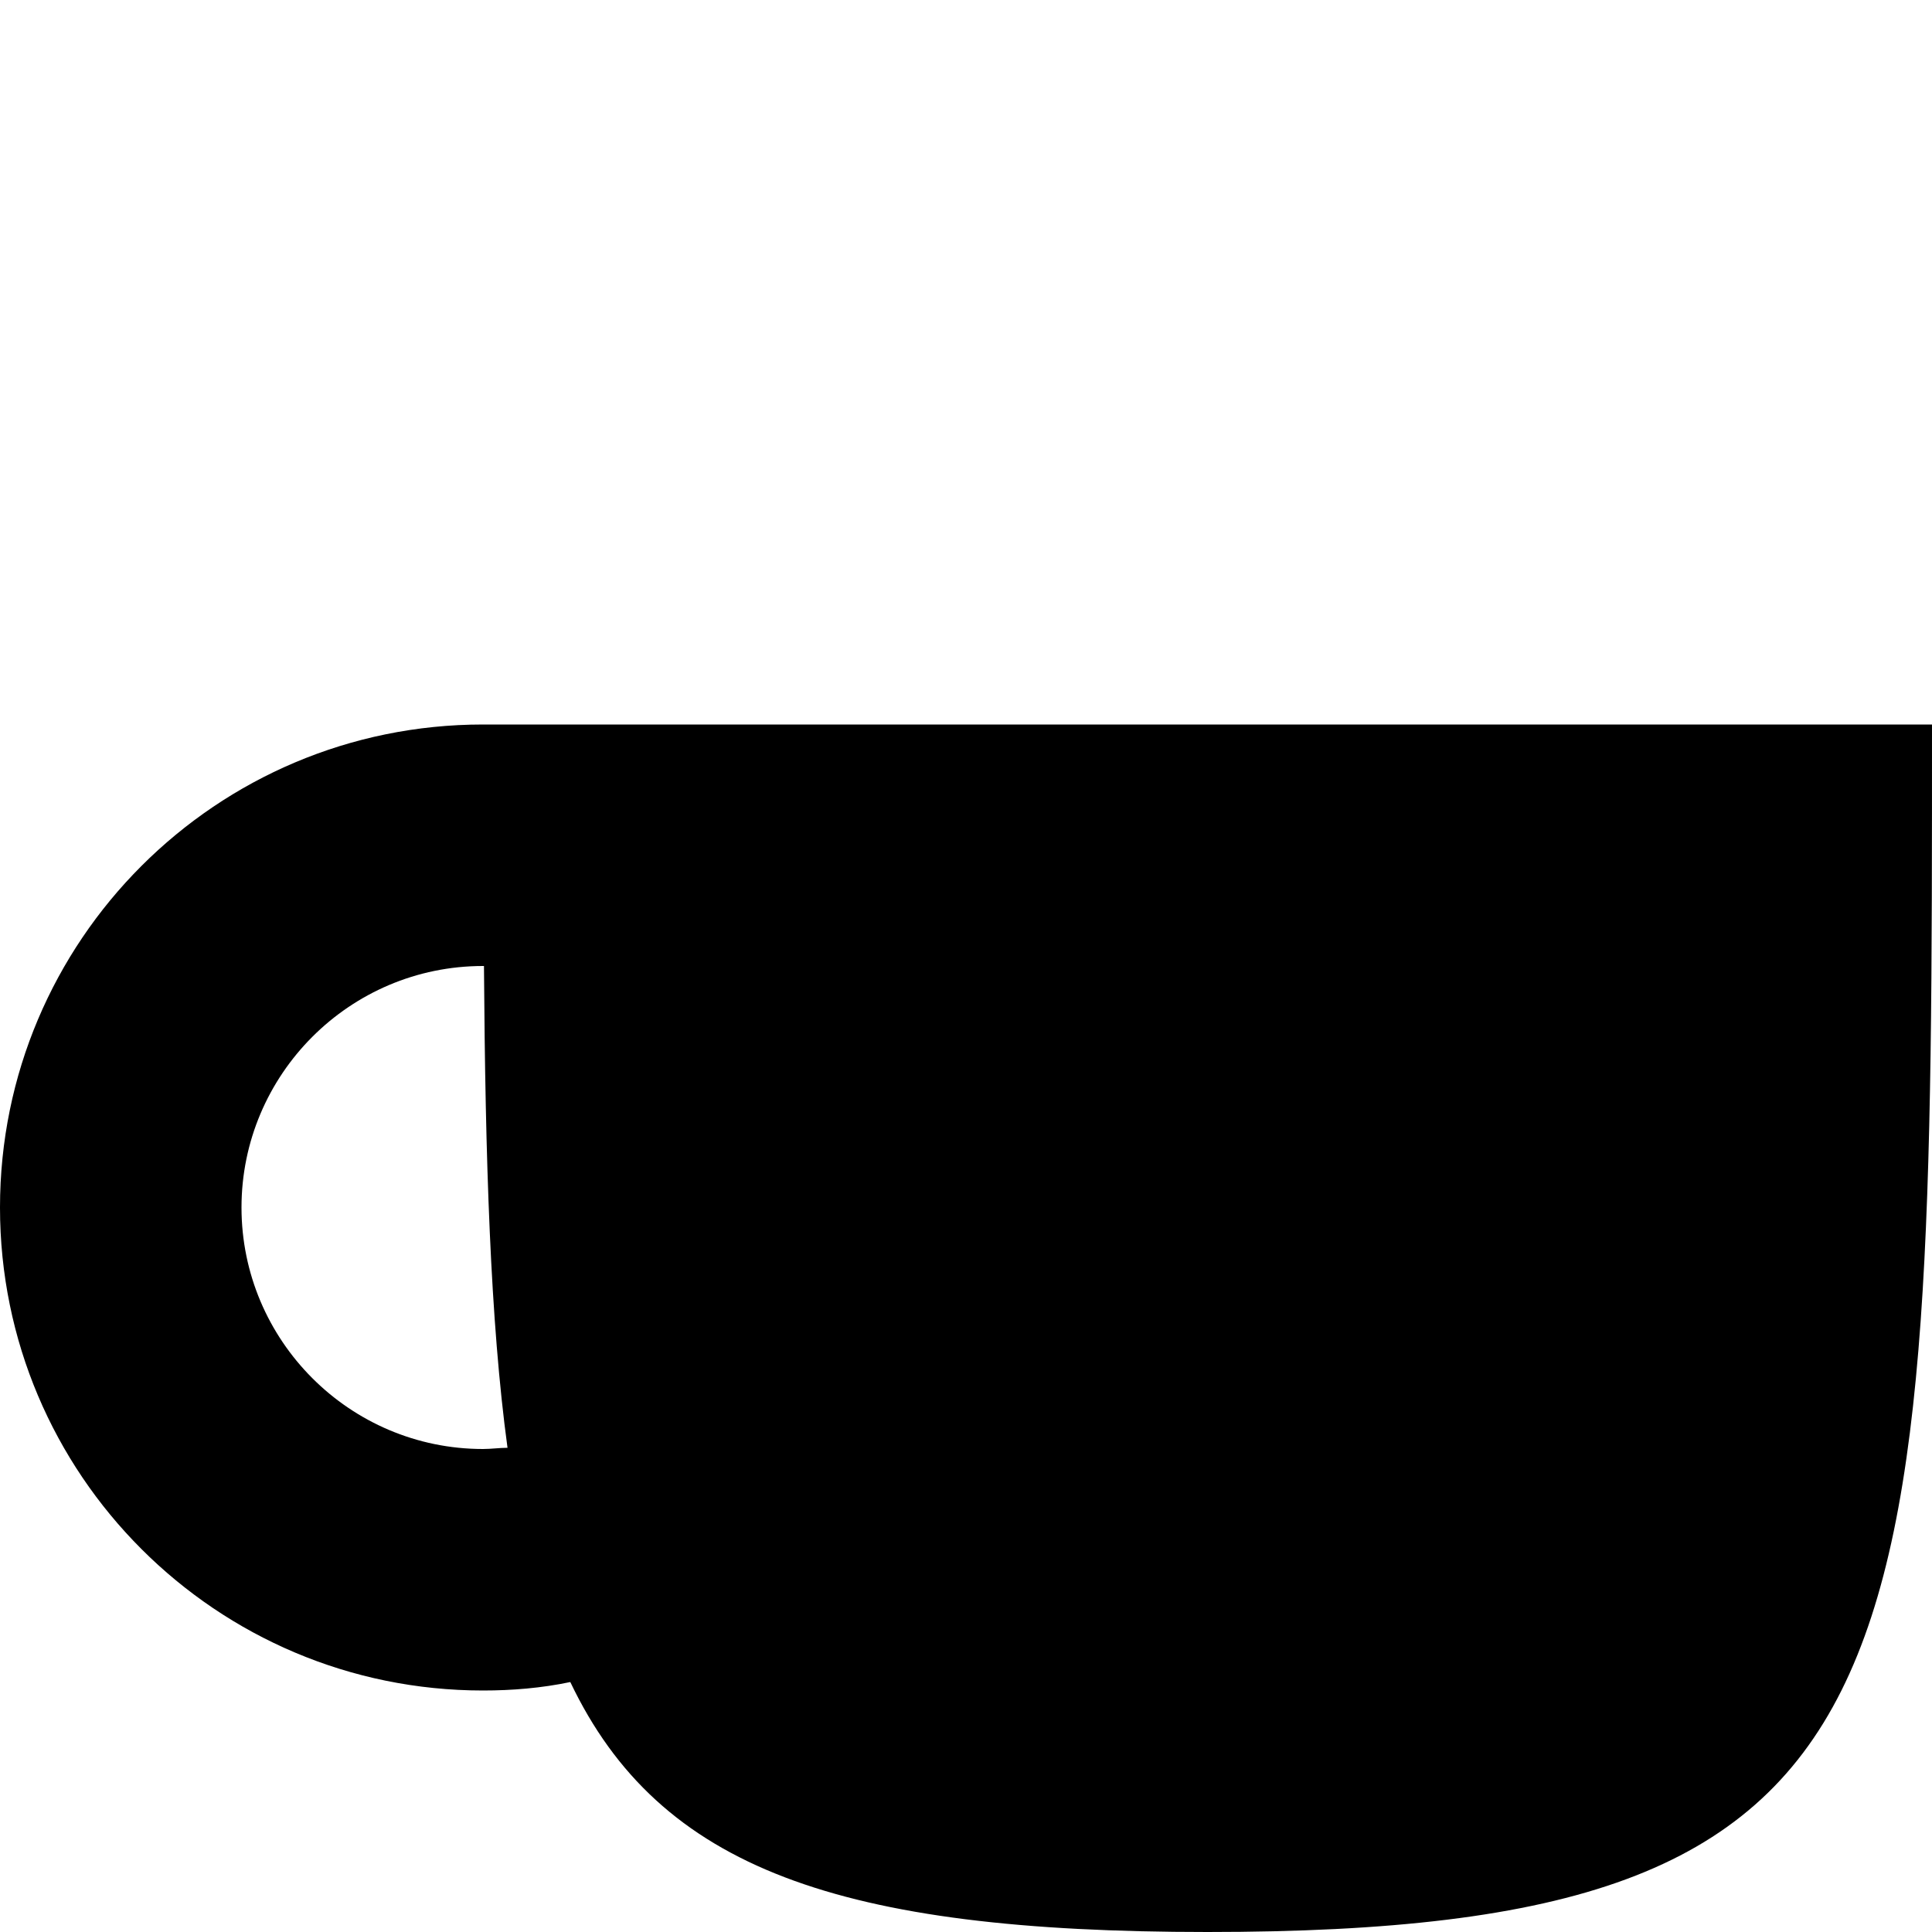 <svg xmlns="http://www.w3.org/2000/svg" width="16" height="16" version="1.1">
 <path style="fill:#000000" d="M 4,6 C 1.791,6 0,7.79 0,10 0,12.21 1.791,14 4,14 4.242,14 4.484,13.98 4.723,13.93 5.462,15.48 6.958,16 10,16 16,16 16,14 16,6 Z M 4,8 H 4.008 C 4.019,9.6 4.06,10.94 4.203,11.99 4.136,11.99 4.068,12 4,12 2.895,12 2,11.1 2,10 2,8.9 2.895,8 4,8 Z"/>
</svg>
